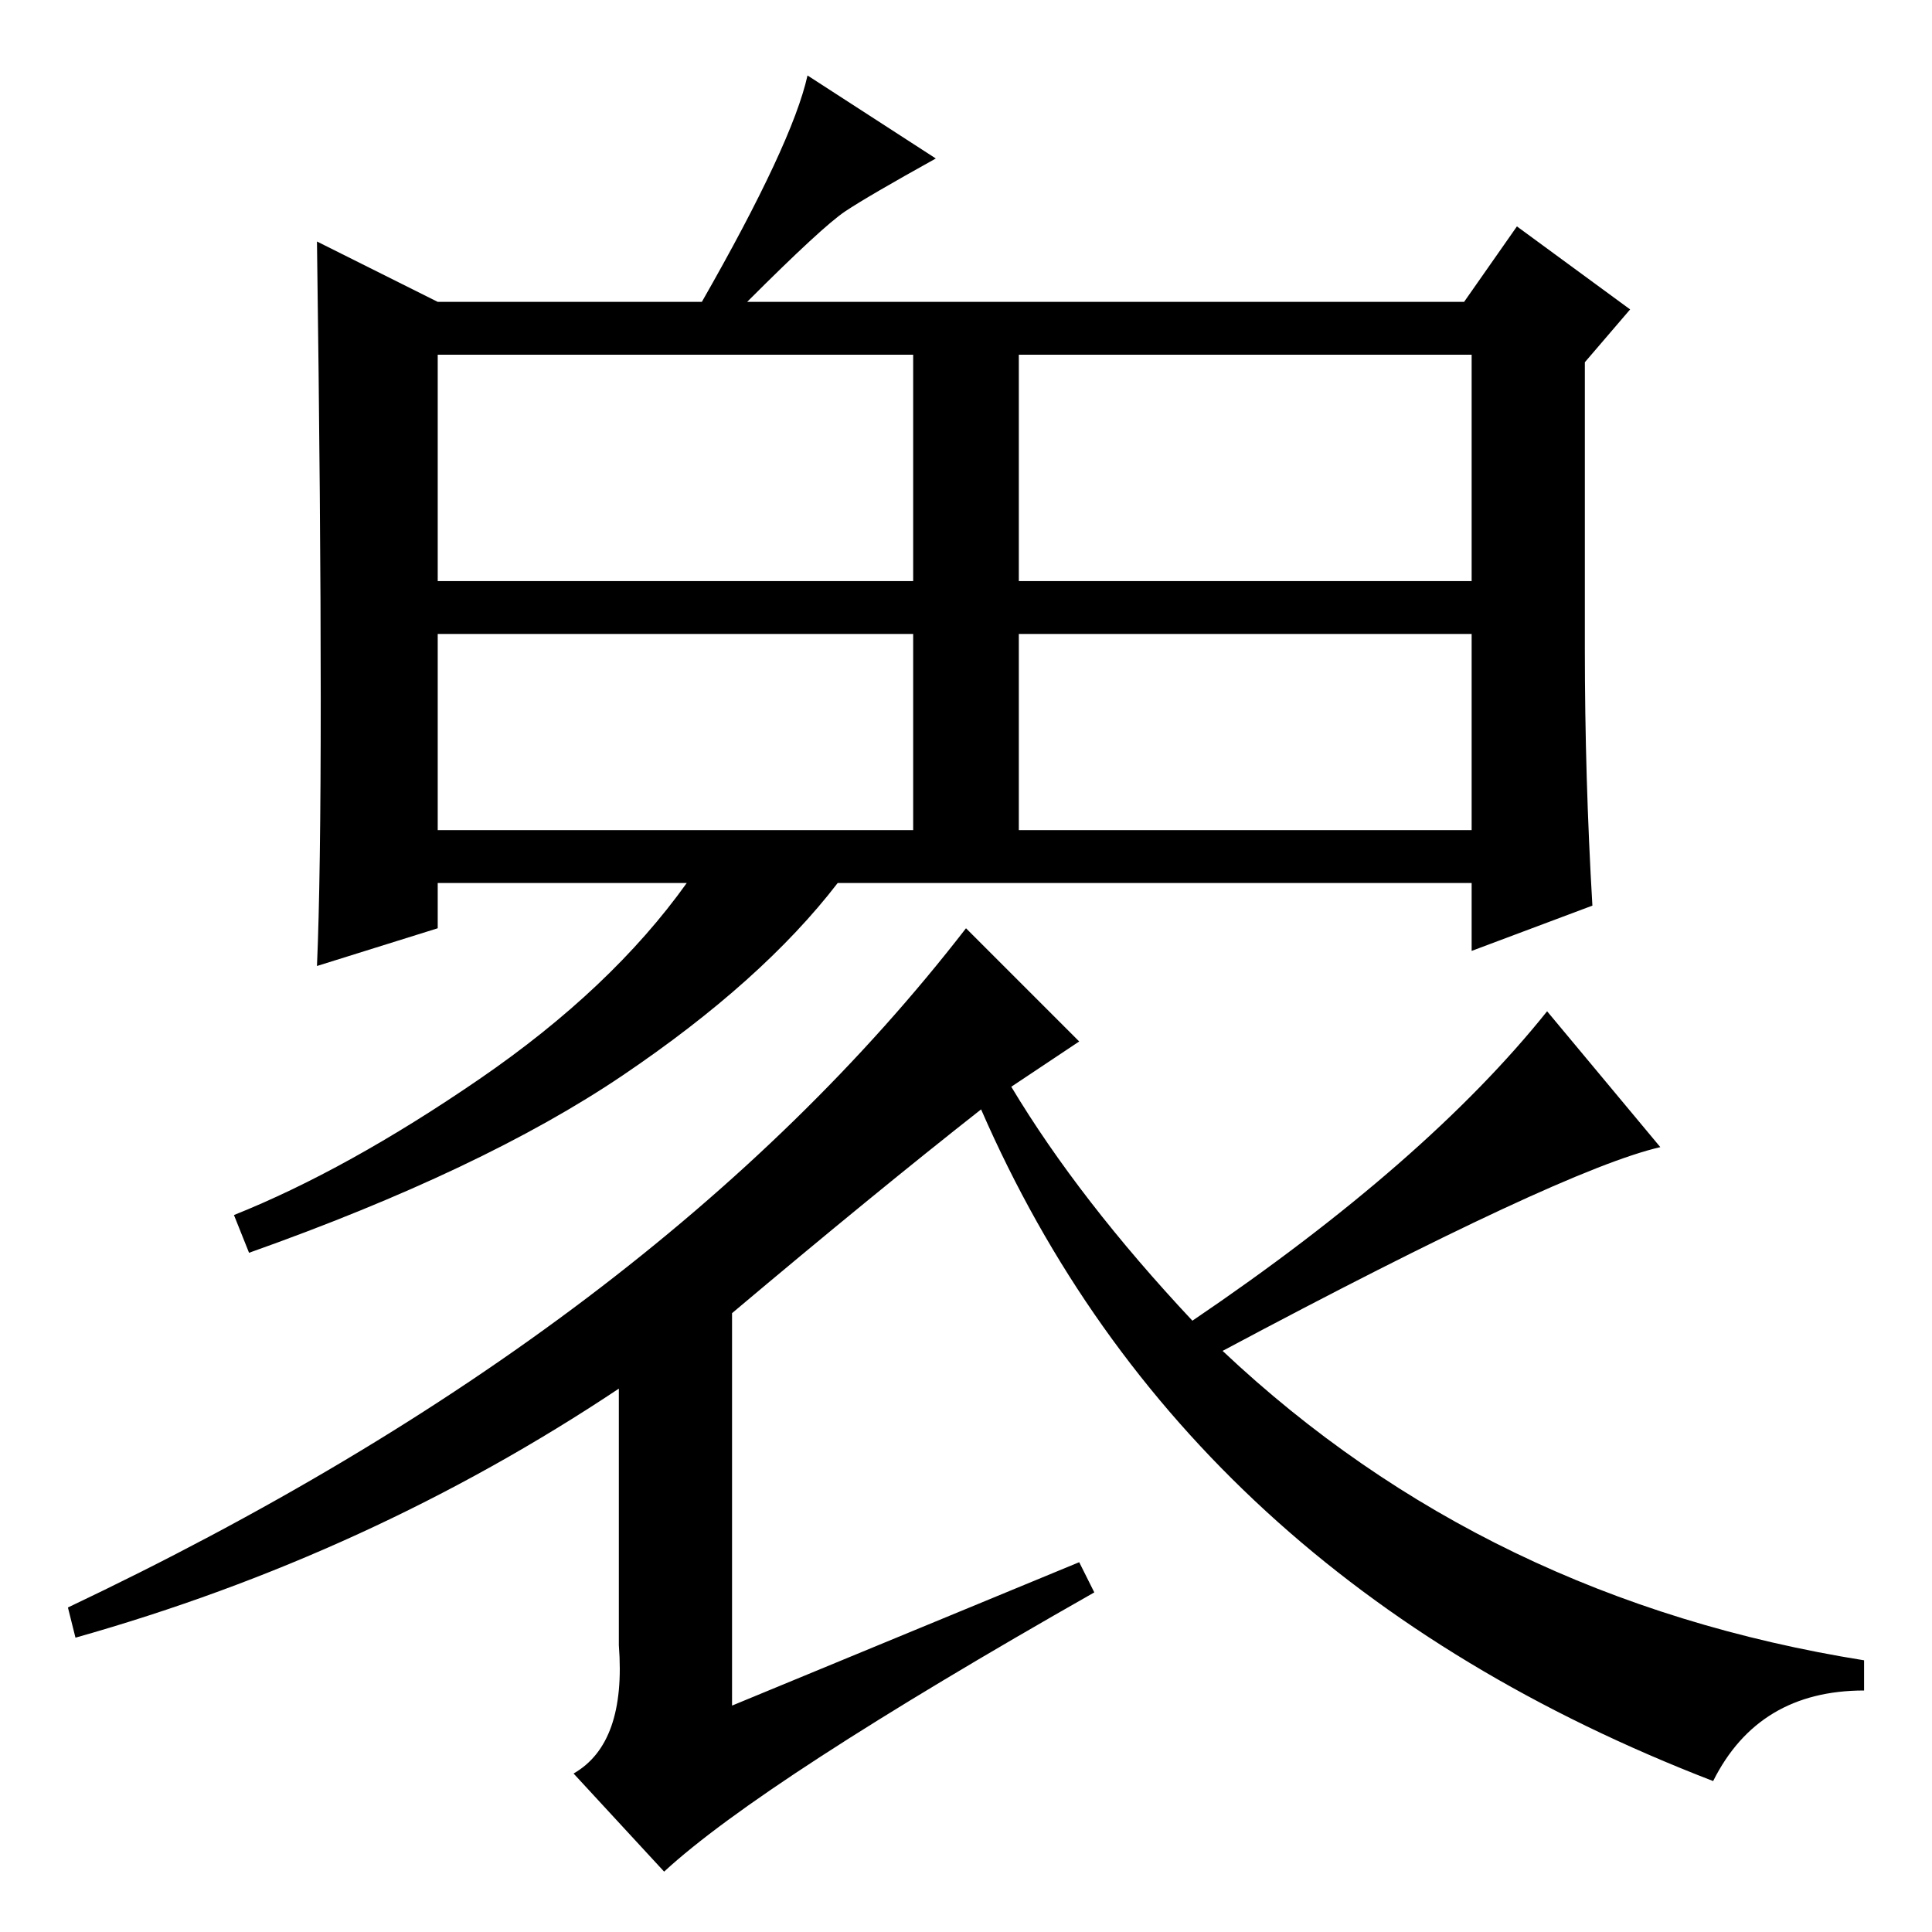 <?xml version="1.0" standalone="no"?>
<!DOCTYPE svg PUBLIC "-//W3C//DTD SVG 1.1//EN" "http://www.w3.org/Graphics/SVG/1.1/DTD/svg11.dtd" >
<svg xmlns="http://www.w3.org/2000/svg" xmlns:xlink="http://www.w3.org/1999/xlink" version="1.1" viewBox="0 -36 256 256">
  <g transform="matrix(1 0 0 -1 0 220)">
   <path fill="currentColor"
d="M42 224l16 -8h35q12 21 14 30l17 -11q-9 -5 -12 -7t-13 -12h95l7 10l15 -11l-6 -7v-38q0 -17 1 -34l-16 -6v9h-84q-10 -13 -28.5 -25.5t-49.5 -23.5l-2 5q15 6 32.5 18t27.5 26h-33v-6l-16 -5q1 23 0 96zM58 179h63v30h-63v-30zM135 179h60v30h-60v-30zM58 146h63v26h-63
v-26zM135 146h60v26h-60v-26zM143 118l-9 -6q9 -15 24 -31q31 21 47 41l15 -18q-13 -3 -58 -27q35 -33 85 -41v-4q-14 0 -20 -12q-70 27 -97 89q-14 -11 -33 -27v-52l46 19l2 -4q-44 -25 -57 -37l-12 13q7 4 6 17v34q-33 -22 -72 -33l-1 4q78 37 119 90z" />
  </g>

</svg>
